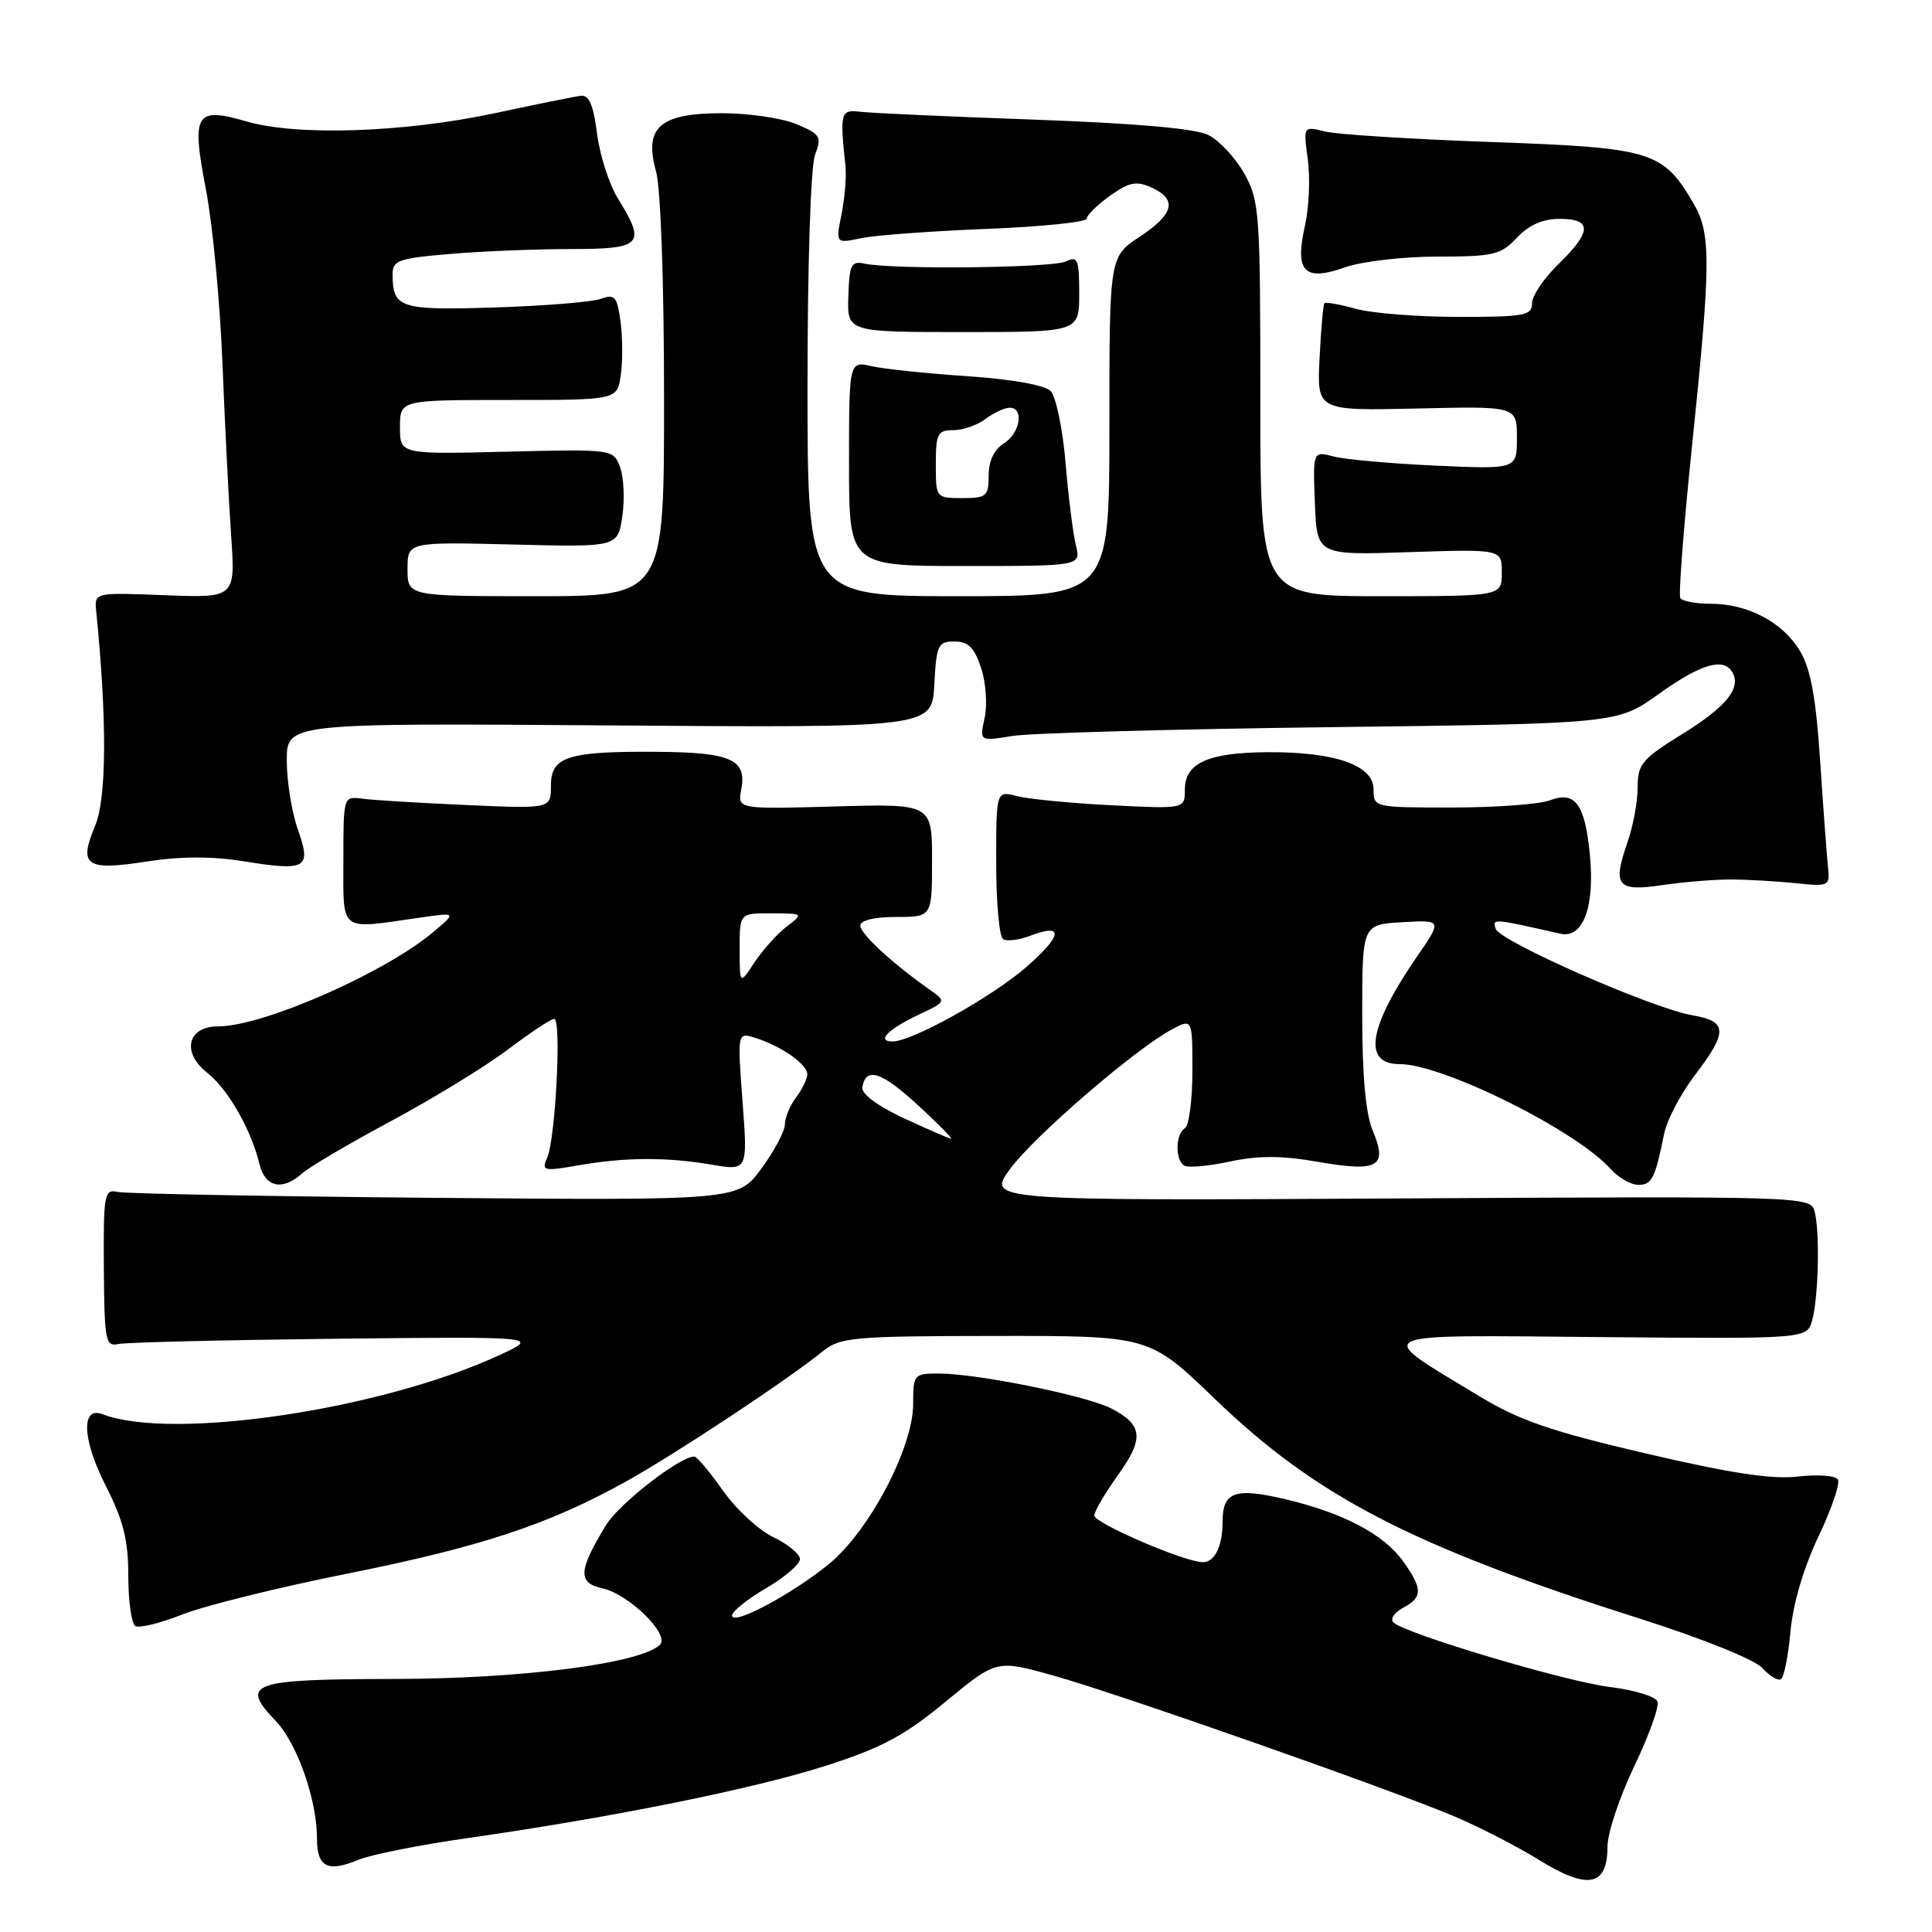 <?xml version="1.0" encoding="UTF-8" standalone="no"?>
<!DOCTYPE svg PUBLIC "-//W3C//DTD SVG 1.1//EN" "http://www.w3.org/Graphics/SVG/1.1/DTD/svg11.dtd" >
<svg xmlns="http://www.w3.org/2000/svg" xmlns:xlink="http://www.w3.org/1999/xlink" version="1.1" viewBox="0 0 256 256">
 <g >
 <path fill="currentColor"
d=" M 213.00 244.69 C 213.00 242.90 214.59 238.12 216.54 234.05 C 218.49 229.99 219.88 226.12 219.62 225.46 C 219.37 224.79 216.54 223.93 213.33 223.54 C 207.47 222.82 186.24 216.49 184.64 214.99 C 184.17 214.55 184.73 213.68 185.89 213.06 C 188.53 211.65 188.54 210.56 185.92 206.88 C 183.34 203.27 177.91 200.42 170.12 198.61 C 163.62 197.09 162.00 197.69 162.00 201.62 C 162.00 204.87 160.97 207.00 159.40 207.00 C 157.01 207.00 145.00 201.83 145.00 200.81 C 145.00 200.27 146.41 197.87 148.13 195.47 C 151.63 190.60 151.45 188.80 147.25 186.63 C 143.99 184.94 129.46 182.00 124.39 182.00 C 121.10 182.00 121.00 182.12 121.00 186.02 C 121.00 191.85 115.15 202.93 109.79 207.28 C 104.77 211.35 97.00 215.47 97.00 214.06 C 97.00 213.52 99.03 211.90 101.50 210.45 C 103.98 209.00 106.00 207.26 106.00 206.59 C 106.00 205.92 104.42 204.62 102.49 203.69 C 100.55 202.77 97.54 199.99 95.79 197.51 C 94.05 195.03 92.34 193.00 92.00 193.00 C 90.06 193.00 82.00 199.27 80.27 202.13 C 76.62 208.15 76.54 209.74 79.82 210.46 C 83.33 211.23 88.81 216.60 87.44 217.94 C 84.91 220.42 69.16 222.45 52.26 222.47 C 33.19 222.50 31.73 223.02 36.53 228.03 C 39.37 230.99 42.00 238.47 42.00 243.58 C 42.00 247.41 43.40 248.14 47.50 246.43 C 49.15 245.75 55.67 244.45 62.00 243.55 C 81.17 240.81 99.90 237.03 109.47 233.96 C 116.82 231.60 119.84 229.99 125.30 225.48 C 132.05 219.91 132.05 219.91 139.62 222.03 C 148.19 224.44 183.39 236.79 192.50 240.59 C 195.80 241.97 200.96 244.61 203.96 246.47 C 210.41 250.46 213.00 249.95 213.00 244.69 Z  M 237.25 216.14 C 237.59 212.48 239.00 207.70 240.95 203.61 C 242.69 199.96 243.85 196.56 243.53 196.04 C 243.21 195.52 240.82 195.35 238.22 195.65 C 234.79 196.05 229.28 195.21 218.03 192.58 C 205.52 189.66 201.31 188.21 196.03 185.01 C 181.80 176.40 180.78 176.90 211.97 177.17 C 239.43 177.41 239.43 177.41 240.12 174.96 C 240.96 171.91 241.16 163.19 240.44 160.50 C 239.91 158.53 239.18 158.50 185.33 158.80 C 130.76 159.10 130.76 159.10 133.85 154.88 C 137.05 150.53 150.40 139.02 155.25 136.42 C 158.00 134.95 158.00 134.95 158.00 141.92 C 158.00 145.75 157.55 149.16 157.00 149.50 C 155.75 150.27 155.69 153.69 156.92 154.45 C 157.42 154.76 160.14 154.52 162.97 153.91 C 166.75 153.10 169.84 153.11 174.70 153.96 C 182.63 155.34 183.92 154.60 181.89 149.81 C 180.96 147.60 180.50 142.52 180.50 134.50 C 180.50 122.50 180.50 122.50 185.80 122.20 C 191.11 121.89 191.11 121.89 187.74 126.78 C 181.31 136.14 180.53 141.00 185.46 141.00 C 191.18 141.00 208.79 149.75 213.40 154.88 C 214.45 156.05 216.11 157.00 217.09 157.00 C 218.89 157.00 219.32 156.14 220.51 150.21 C 220.88 148.40 222.71 144.91 224.59 142.45 C 228.98 136.70 228.92 135.33 224.25 134.53 C 218.95 133.62 198.75 124.75 198.19 123.08 C 197.73 121.68 197.77 121.68 206.73 123.72 C 209.77 124.41 211.35 120.17 210.66 113.18 C 209.99 106.49 208.72 104.78 205.36 106.05 C 203.99 106.57 198.17 107.00 192.43 107.00 C 182.06 107.00 182.00 106.99 182.00 104.58 C 182.00 101.40 176.90 99.62 167.96 99.67 C 160.07 99.72 157.00 101.11 157.00 104.63 C 157.00 107.19 157.00 107.19 147.25 106.70 C 141.89 106.43 136.26 105.88 134.75 105.49 C 132.00 104.77 132.00 104.77 132.00 114.32 C 132.00 119.58 132.41 124.14 132.92 124.45 C 133.42 124.76 135.06 124.55 136.55 123.98 C 141.01 122.28 140.79 123.95 136.00 128.13 C 131.45 132.10 120.85 138.00 118.28 138.00 C 116.08 138.00 117.62 136.41 121.69 134.47 C 125.42 132.71 125.42 132.71 123.14 131.10 C 118.23 127.65 114.00 123.74 114.00 122.65 C 114.00 121.95 115.84 121.50 118.75 121.50 C 123.50 121.50 123.50 121.50 123.50 114.00 C 123.50 106.50 123.50 106.50 110.61 106.86 C 97.73 107.22 97.73 107.22 98.22 104.61 C 98.98 100.65 96.90 99.70 87.21 99.62 C 75.22 99.53 73.00 100.23 73.00 104.11 C 73.00 107.17 73.00 107.17 61.75 106.67 C 55.56 106.39 49.38 106.02 48.00 105.83 C 45.50 105.50 45.50 105.51 45.50 114.00 C 45.50 123.65 44.84 123.15 55.50 121.61 C 60.50 120.89 60.50 120.89 57.50 123.43 C 51.09 128.87 34.88 136.00 28.91 136.00 C 24.84 136.00 24.02 139.44 27.45 142.14 C 30.21 144.31 33.28 149.67 34.38 154.25 C 35.12 157.32 37.42 157.83 40.01 155.50 C 40.92 154.67 46.22 151.55 51.77 148.57 C 57.33 145.59 64.31 141.32 67.28 139.08 C 70.25 136.84 73.02 135.00 73.44 135.00 C 74.42 135.00 73.61 150.88 72.51 153.39 C 71.73 155.15 72.00 155.22 76.59 154.42 C 82.85 153.33 88.25 153.30 94.29 154.32 C 99.08 155.13 99.08 155.13 98.39 145.95 C 97.70 136.77 97.70 136.77 100.10 137.53 C 103.56 138.62 107.01 141.05 106.97 142.37 C 106.95 142.99 106.28 144.37 105.47 145.44 C 104.66 146.51 104.00 148.11 104.00 148.99 C 104.00 149.88 102.60 152.51 100.89 154.84 C 97.78 159.06 97.78 159.06 57.64 158.72 C 35.56 158.53 16.64 158.17 15.60 157.94 C 13.82 157.53 13.70 158.17 13.76 168.00 C 13.83 177.65 13.98 178.47 15.67 178.09 C 16.67 177.87 29.65 177.56 44.50 177.39 C 71.50 177.10 71.50 177.10 66.20 179.55 C 50.55 186.80 22.80 190.93 13.58 187.39 C 10.72 186.29 10.90 190.74 13.96 196.77 C 16.36 201.48 17.00 204.04 17.00 208.81 C 17.00 212.15 17.42 215.14 17.93 215.46 C 18.44 215.77 21.25 215.08 24.18 213.92 C 27.10 212.77 36.92 210.33 46.00 208.52 C 63.77 204.96 72.71 202.00 82.98 196.29 C 89.51 192.66 104.31 182.87 109.00 179.07 C 111.33 177.19 112.93 177.04 131.90 177.02 C 152.30 177.00 152.30 177.00 160.94 185.33 C 174.42 198.33 187.13 204.90 217.45 214.53 C 225.62 217.13 232.52 219.92 233.52 221.02 C 234.48 222.08 235.59 222.75 235.99 222.50 C 236.39 222.26 236.96 219.39 237.25 216.14 Z  M 229.50 116.54 C 231.70 116.55 235.53 116.78 238.00 117.03 C 242.31 117.48 242.49 117.40 242.23 115.00 C 242.08 113.62 241.61 107.33 241.19 101.00 C 240.63 92.46 239.94 88.67 238.51 86.27 C 236.25 82.46 231.60 80.00 226.66 80.00 C 224.71 80.00 222.91 79.66 222.65 79.25 C 222.40 78.84 223.08 69.95 224.16 59.50 C 226.72 34.80 226.75 30.96 224.39 26.94 C 220.34 20.01 218.90 19.58 197.68 18.82 C 187.13 18.45 177.19 17.82 175.59 17.43 C 172.69 16.71 172.69 16.71 173.29 21.11 C 173.62 23.54 173.46 27.48 172.92 29.87 C 171.54 36.01 172.80 37.34 178.19 35.43 C 180.45 34.64 185.89 34.00 190.45 34.00 C 197.91 34.00 198.87 33.77 201.00 31.50 C 202.59 29.81 204.42 29.00 206.67 29.00 C 210.99 29.00 210.94 30.69 206.50 35.00 C 204.57 36.87 203.00 39.20 203.00 40.20 C 203.00 41.81 201.98 42.00 193.25 41.99 C 187.89 41.99 181.77 41.51 179.66 40.92 C 177.54 40.33 175.67 40.00 175.50 40.18 C 175.33 40.35 175.04 43.63 174.85 47.46 C 174.50 54.43 174.50 54.43 187.75 54.13 C 201.00 53.82 201.00 53.82 201.00 58.00 C 201.00 62.18 201.00 62.18 190.25 61.70 C 184.34 61.43 178.25 60.89 176.73 60.49 C 173.96 59.76 173.96 59.76 174.23 66.67 C 174.50 73.57 174.50 73.57 186.75 73.16 C 199.00 72.76 199.00 72.76 199.00 75.88 C 199.00 79.00 199.00 79.00 183.00 79.00 C 167.00 79.00 167.00 79.00 167.00 52.89 C 167.00 28.11 166.89 26.58 164.87 22.99 C 163.70 20.91 161.57 18.62 160.12 17.89 C 158.39 17.03 150.55 16.34 137.00 15.85 C 125.72 15.45 115.38 14.98 114.00 14.81 C 111.38 14.48 111.27 14.88 112.03 22.00 C 112.17 23.38 111.94 26.25 111.51 28.38 C 110.73 32.27 110.73 32.27 114.11 31.56 C 115.98 31.17 123.46 30.62 130.75 30.33 C 138.04 30.04 144.00 29.43 144.00 28.97 C 144.00 28.51 145.39 27.15 147.08 25.94 C 149.63 24.13 150.57 23.94 152.58 24.85 C 156.04 26.43 155.58 28.35 151.00 31.38 C 147.00 34.03 147.00 34.03 147.00 56.51 C 147.00 79.00 147.00 79.00 127.00 79.00 C 107.00 79.00 107.00 79.00 107.00 51.07 C 107.00 34.95 107.42 22.02 108.00 20.51 C 108.91 18.11 108.71 17.78 105.53 16.45 C 103.62 15.65 99.19 15.00 95.69 15.00 C 87.44 15.00 85.31 16.86 86.92 22.66 C 87.55 24.93 87.99 37.24 87.99 52.75 C 88.00 79.00 88.00 79.00 71.00 79.00 C 54.00 79.00 54.00 79.00 54.00 75.40 C 54.00 71.81 54.00 71.81 67.92 72.15 C 81.85 72.50 81.85 72.50 82.46 68.43 C 82.79 66.19 82.66 63.27 82.17 61.93 C 81.27 59.51 81.27 59.51 67.14 59.85 C 53.00 60.20 53.00 60.20 53.00 56.60 C 53.00 53.00 53.00 53.00 67.39 53.00 C 81.77 53.00 81.77 53.00 82.25 49.75 C 82.52 47.96 82.51 44.78 82.23 42.67 C 81.77 39.28 81.47 38.93 79.61 39.60 C 78.45 40.02 72.14 40.53 65.60 40.74 C 53.00 41.14 52.05 40.84 52.02 36.40 C 52.00 34.50 52.74 34.23 59.65 33.65 C 63.86 33.29 71.06 33.00 75.65 33.00 C 85.09 33.00 85.65 32.40 81.88 26.31 C 80.72 24.43 79.47 20.55 79.11 17.69 C 78.64 13.94 78.04 12.55 76.98 12.69 C 76.16 12.79 71.00 13.83 65.51 15.01 C 53.49 17.57 39.37 18.04 32.70 16.10 C 25.85 14.12 25.34 14.98 27.30 25.20 C 28.18 29.76 29.15 40.02 29.47 48.00 C 29.79 55.98 30.30 66.26 30.62 70.87 C 31.20 79.23 31.20 79.23 21.85 78.87 C 12.50 78.50 12.50 78.50 12.75 81.00 C 14.19 95.41 14.14 105.76 12.60 109.43 C 10.38 114.72 11.37 115.41 19.43 114.16 C 23.88 113.46 28.09 113.45 32.19 114.11 C 40.64 115.47 41.30 115.09 39.47 109.92 C 38.66 107.62 38.00 103.51 38.00 100.78 C 38.00 95.81 38.00 95.81 80.75 96.12 C 123.50 96.44 123.50 96.44 123.80 90.72 C 124.08 85.45 124.29 85.00 126.47 85.00 C 128.30 85.00 129.11 85.81 130.00 88.50 C 130.64 90.43 130.85 93.41 130.47 95.12 C 129.79 98.23 129.79 98.23 134.15 97.52 C 136.54 97.13 155.56 96.61 176.40 96.35 C 214.31 95.89 214.31 95.89 219.82 91.94 C 225.31 88.01 228.32 87.10 229.51 89.01 C 230.80 91.10 228.80 93.62 223.00 97.21 C 217.56 100.57 217.00 101.23 217.00 104.33 C 217.00 106.21 216.39 109.49 215.65 111.62 C 213.63 117.41 214.27 118.18 220.34 117.27 C 223.18 116.85 227.30 116.52 229.50 116.54 Z  M 142.56 72.25 C 142.18 70.74 141.57 65.81 141.19 61.30 C 140.81 56.79 139.91 52.51 139.20 51.80 C 138.42 51.02 134.01 50.24 128.20 49.85 C 122.87 49.49 117.15 48.90 115.50 48.52 C 112.50 47.85 112.50 47.85 112.50 61.42 C 112.50 75.00 112.50 75.00 127.87 75.00 C 143.23 75.00 143.23 75.00 142.56 72.25 Z  M 143.00 38.89 C 143.00 34.37 142.80 33.88 141.25 34.64 C 139.49 35.51 118.20 35.74 114.53 34.93 C 112.80 34.55 112.54 35.08 112.41 39.25 C 112.25 44.00 112.25 44.00 127.63 44.00 C 143.00 44.00 143.00 44.00 143.00 38.89 Z  M 119.76 148.17 C 116.29 146.55 114.12 144.94 114.26 144.08 C 114.73 141.32 116.78 141.98 121.61 146.42 C 124.30 148.90 126.28 150.90 126.00 150.88 C 125.72 150.85 122.92 149.63 119.76 148.17 Z  M 98.01 125.75 C 98.00 121.00 98.00 121.00 102.25 121.02 C 106.50 121.04 106.50 121.04 104.21 122.80 C 102.95 123.77 101.05 125.90 99.97 127.53 C 98.01 130.50 98.01 130.50 98.01 125.75 Z  M 124.00 61.50 C 124.00 57.47 124.24 57.00 126.31 57.00 C 127.58 57.00 129.49 56.34 130.56 55.53 C 131.63 54.72 133.06 54.05 133.75 54.03 C 135.74 53.98 135.20 57.40 133.00 58.77 C 131.72 59.56 131.00 61.10 131.00 63.01 C 131.00 65.76 130.72 66.00 127.50 66.00 C 124.02 66.00 124.00 65.98 124.00 61.50 Z "/>
</g>
</svg>